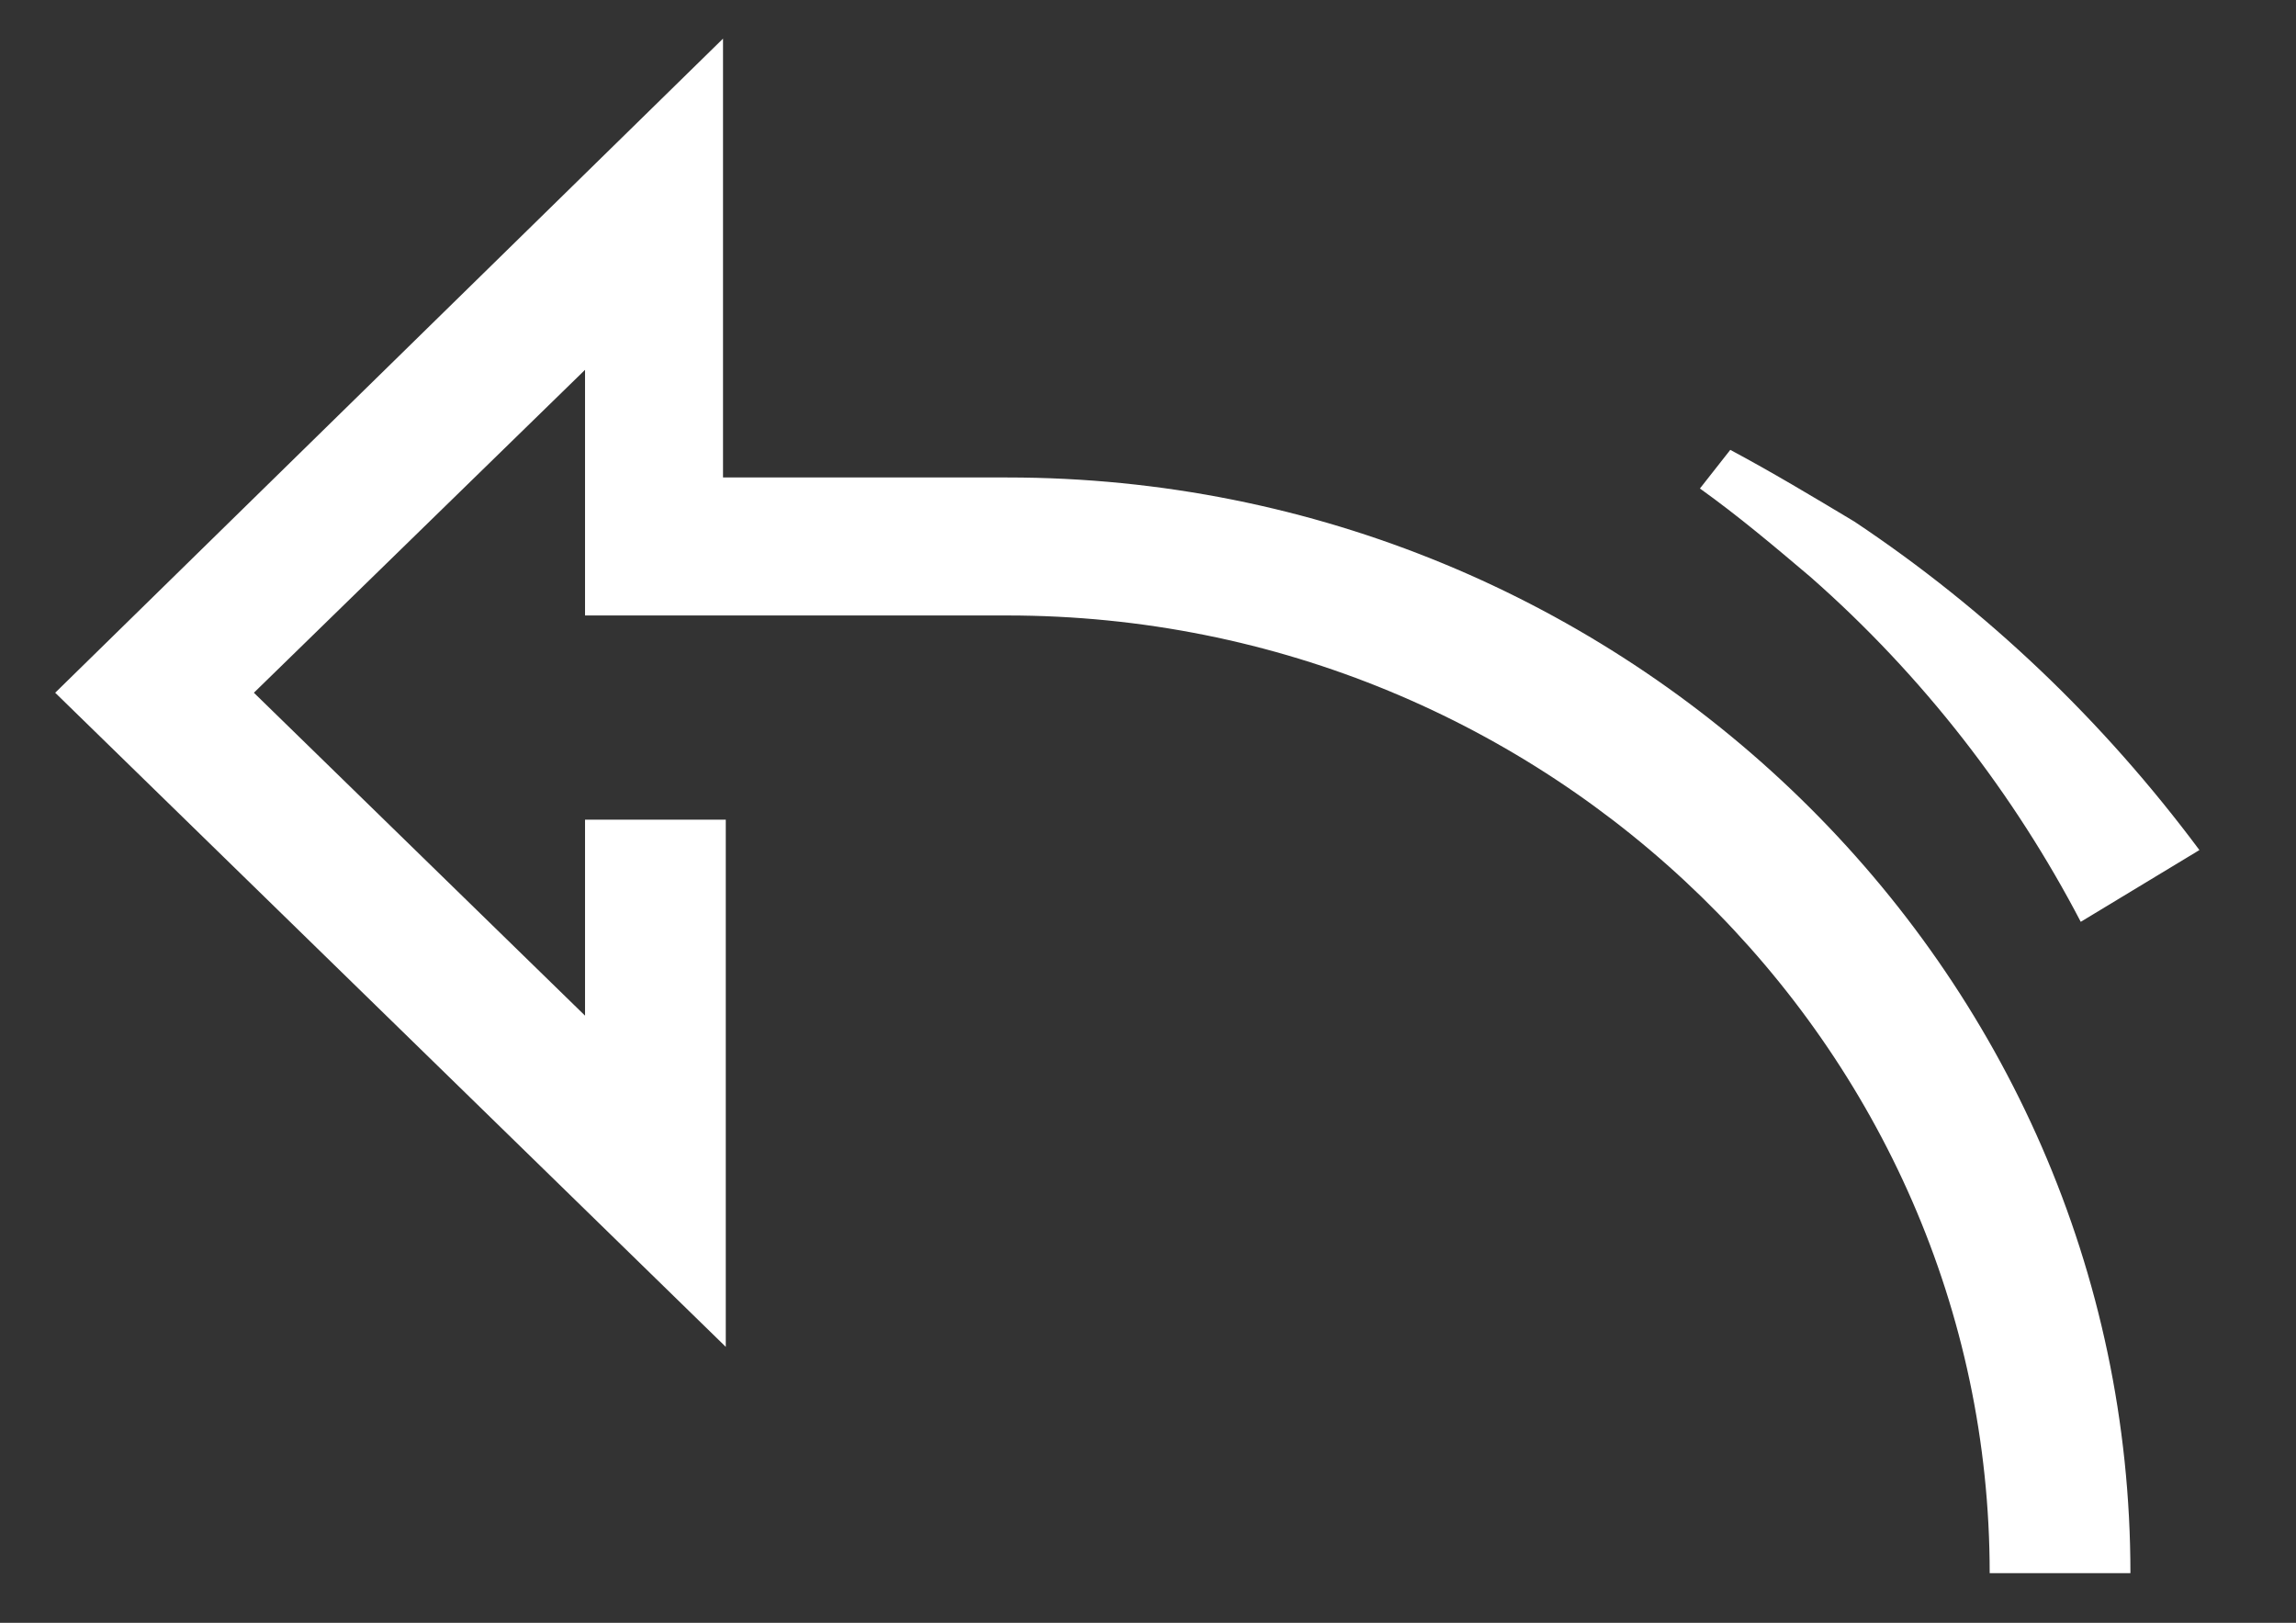 <?xml version="1.0" encoding="UTF-8"?>
<!-- Generator: Adobe Illustrator 18.0.0, SVG Export Plug-In . SVG Version: 6.00 Build 0)  -->
<!DOCTYPE svg PUBLIC "-//W3C//DTD SVG 1.1//EN" "http://www.w3.org/Graphics/SVG/1.1/DTD/svg11.dtd">
<svg version="1.1" xmlns="http://www.w3.org/2000/svg" xmlns:xlink="http://www.w3.org/1999/xlink" x="0px" y="0px" viewBox="0 0 83.2 58.8" enable-background="new 0 0 83.2 58.8" xml:space="preserve">
<rect x="0" y="0" width="83.2" height="58.8" fill="#333333" stroke="none"/>
<g id="Capa_2" display="none">
	<linearGradient id="SVGID_1_" gradientUnits="userSpaceOnUse" x1="-7.201" y1="28.773" x2="92.799" y2="28.773">
		<stop offset="0" style="stop-color:#FEF050"/>
		<stop offset="5.948725e-002" style="stop-color:#F9E43E"/>
		<stop offset="0.13" style="stop-color:#F3D727"/>
		<stop offset="0.203" style="stop-color:#F0CE09"/>
		<stop offset="0.281" style="stop-color:#EFCB00"/>
		<stop offset="0.668" style="stop-color:#D99544"/>
		<stop offset="0.888" style="stop-color:#CD6F3C"/>
		<stop offset="1" style="stop-color:#C34435"/>
	</linearGradient>
	<rect x="-7.2" y="-6.4" fill="url(#SVGID_1_)" width="100" height="70.3"/>
</g>
<g id="Capa_1">
	<path fill="#FFFFFF" d="M36.5,17.3H26.2V1.4L2,25.1l24.3,23.7V29.7h-5.1v7.1l-12-11.7l12-11.7v8.9h2.5h2.5h10.3   c19.6,0,35.6,15.6,35.6,34.7h5.1C77.2,35.1,58.9,17.3,36.5,17.3 M79.7,30.8l-4.3,2.6c-2.4-4.6-5.7-8.9-9.8-12.5   c-1.3-1.1-2.6-2.2-4-3.2l1.1-1.4c1.5,0.8,3,1.7,4.5,2.6C72,22.1,76.2,26.1,79.7,30.8"/>
	<path display="none" fill="#FFFFFF" d="M16,19.1c1.4-1,2.9-1.9,4.4-2.7l1,1.4c-1.4,1-2.7,2.1-3.9,3.2C13.6,24.7,10.4,29,8,33.7   l-4.2-2.6C7.1,26.3,11.3,22.3,16,19.1"/>
	<path display="none" fill="#FFFFFF" d="M56.3,1.4v16H46.2c-22,0-40,17.9-40,40h5c0-19.3,15.7-35,35-35h10.1h2.5h2.5v-9l11.8,11.8   L61.3,37.1v-7.2h-5v19.2l20.3-20.3l3.5-3.5L56.3,1.4z"/>
</g>
</svg>